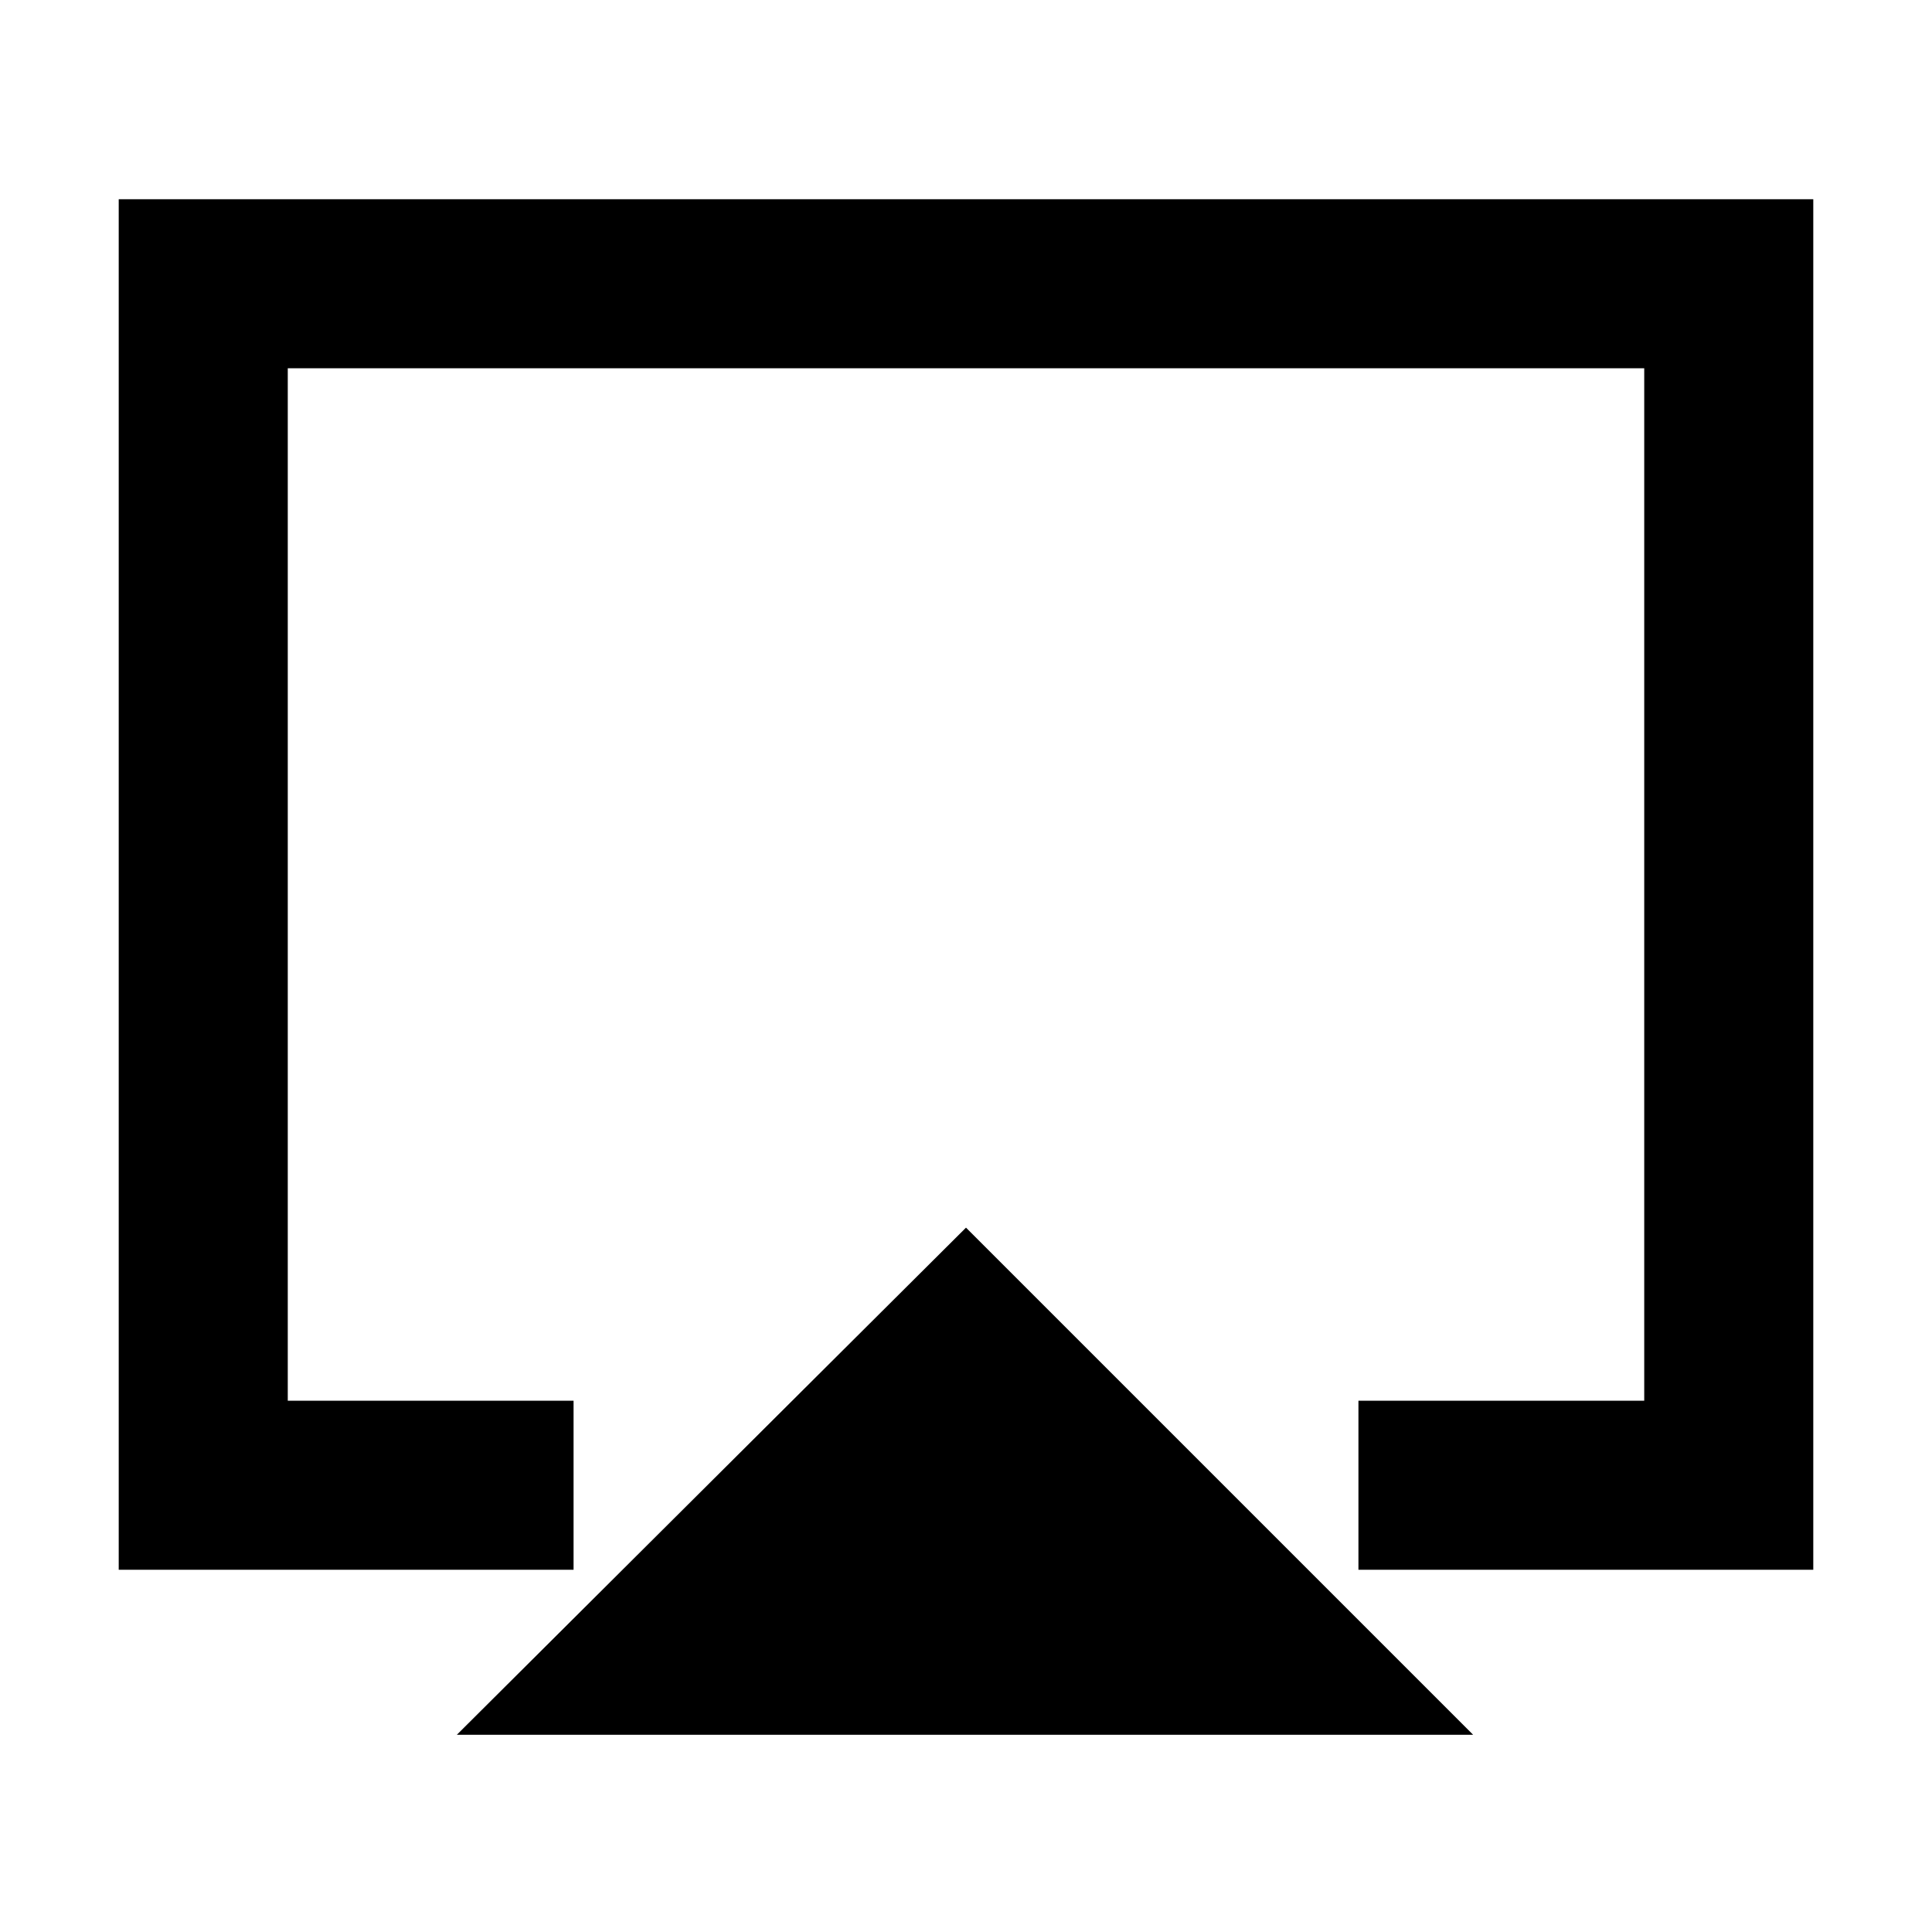 <svg xmlns="http://www.w3.org/2000/svg" height="40" width="40"><path d="M9.458 35.917 20 25.417 30.5 35.917ZM2.458 32.5V4.125H37.542V32.5H28.125V29H34.042V7.625H5.958V29H11.875V32.5ZM20 18.333Z"/></svg>